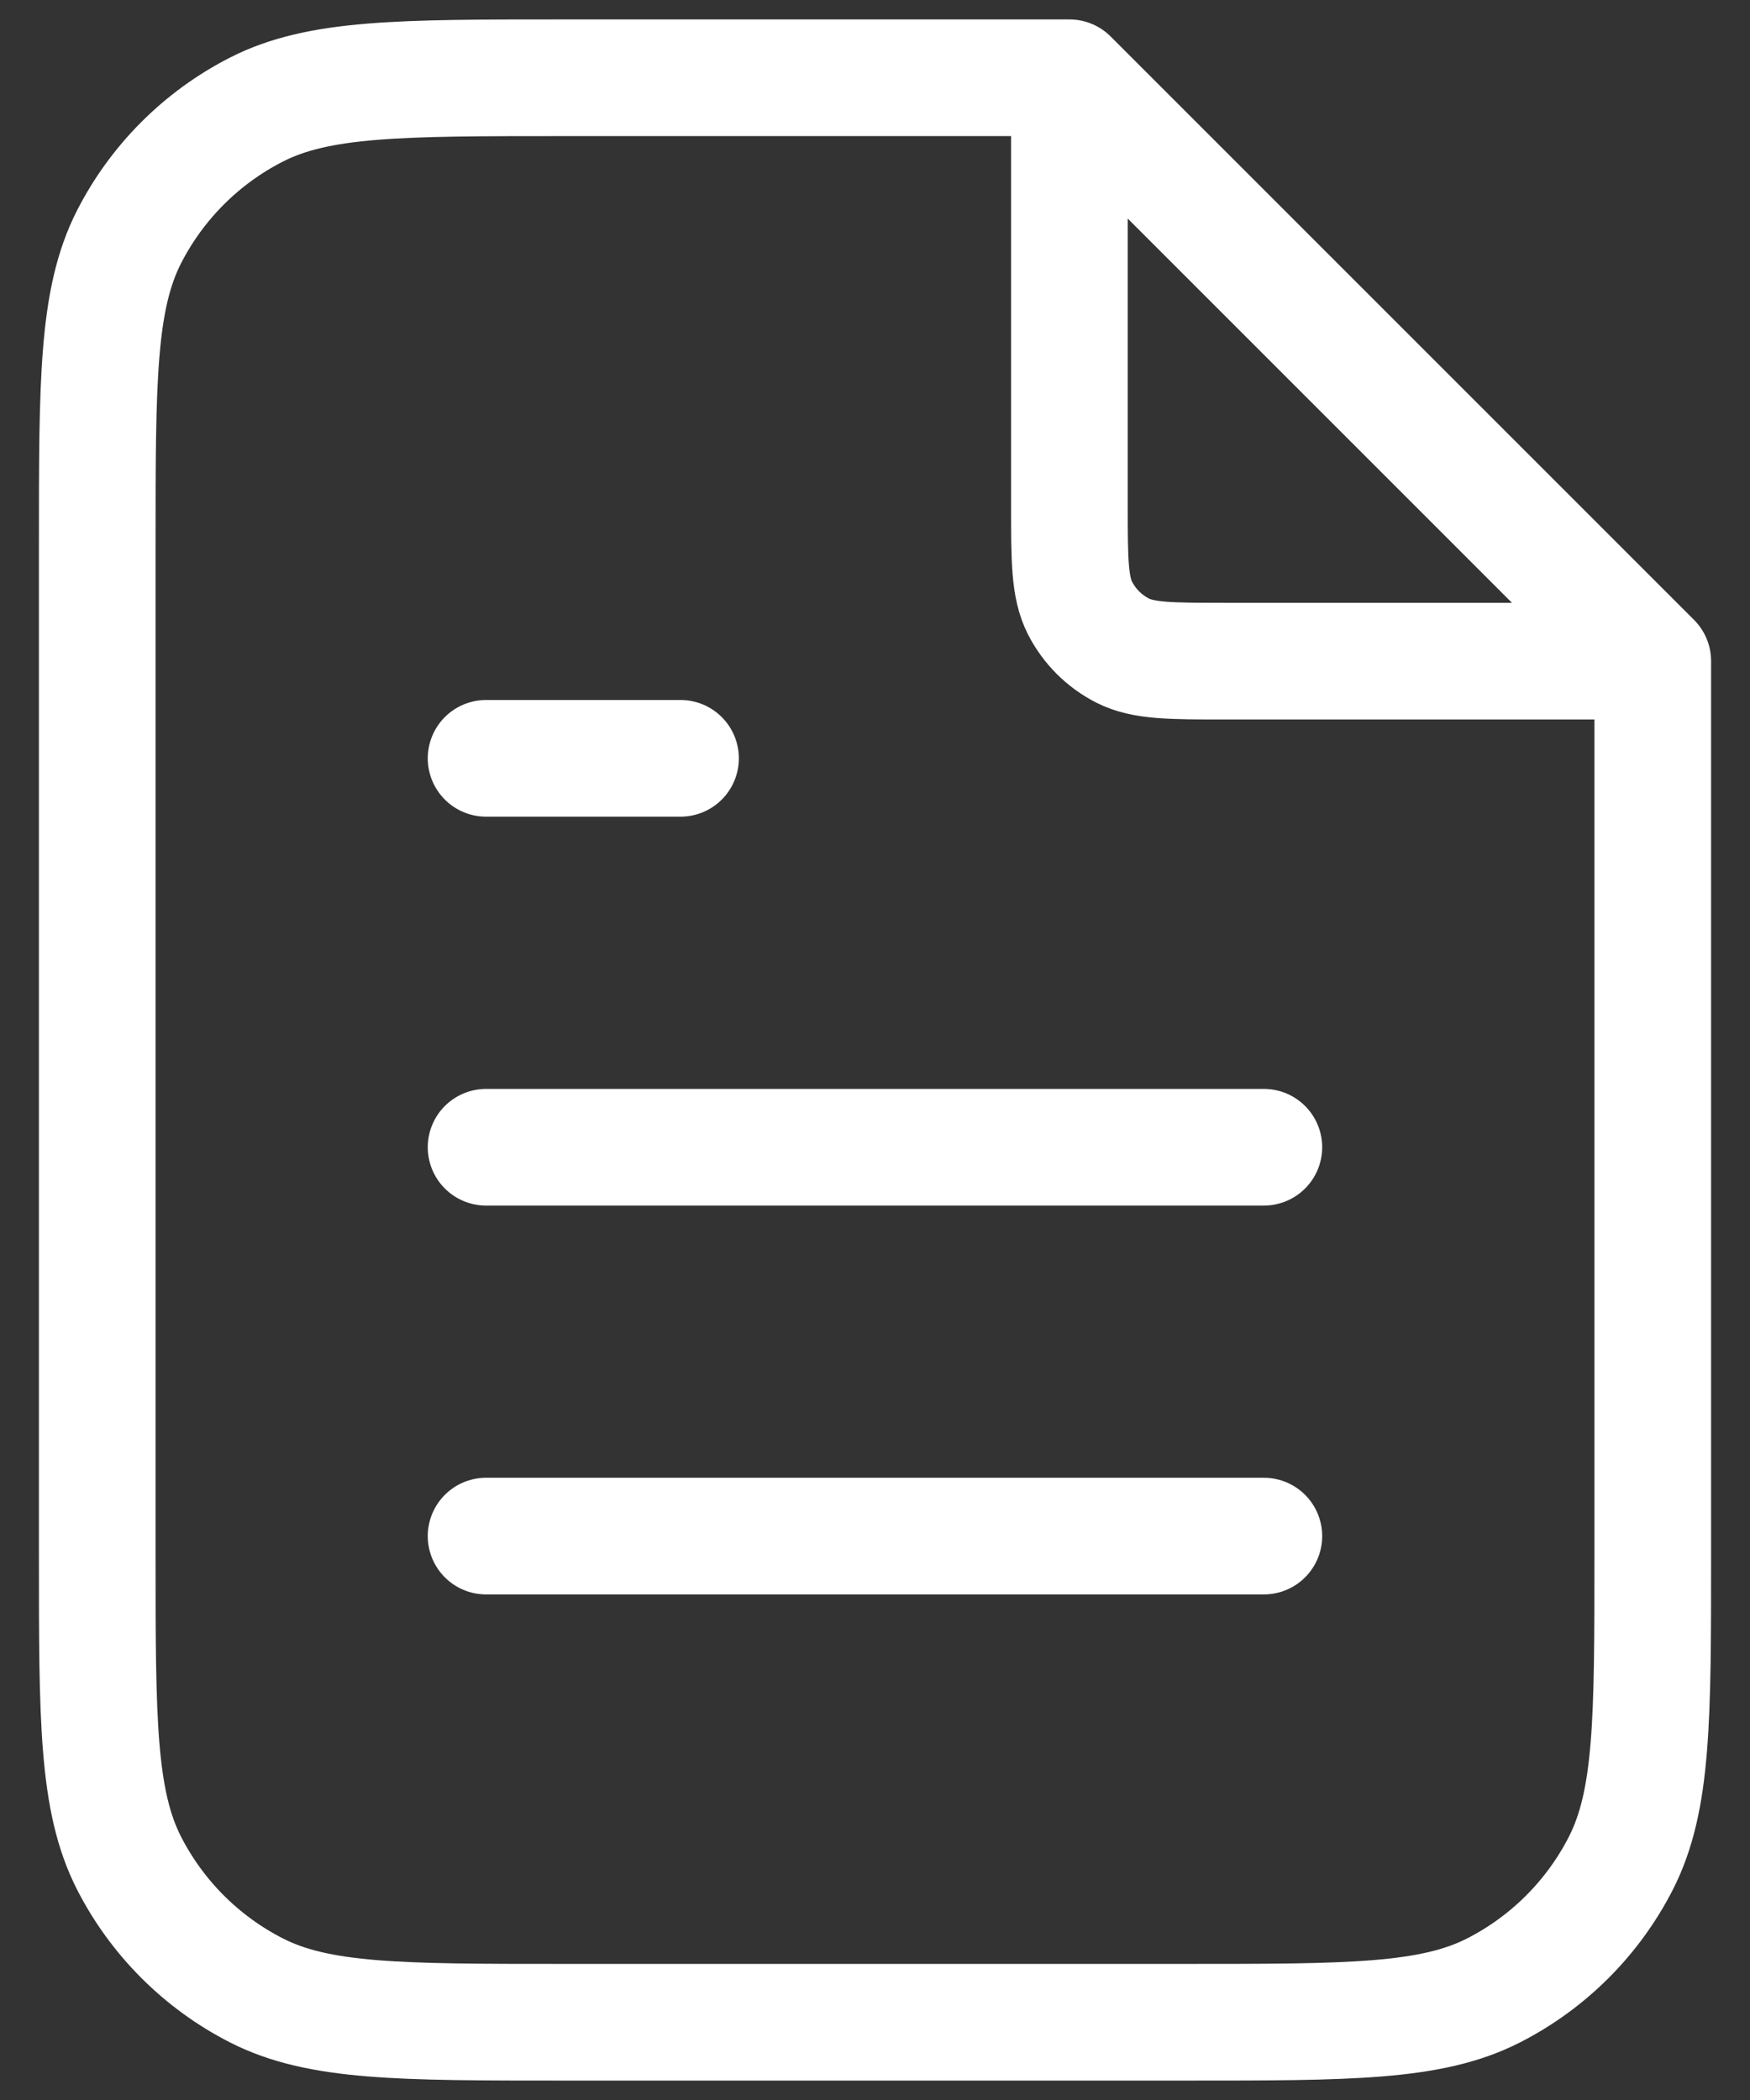 <?xml version="1.0" encoding="UTF-8"?> <svg xmlns="http://www.w3.org/2000/svg" width="30" height="36" viewBox="0 0 30 36" fill="none"><rect x="0" y="0" width="30" height="36" fill="#333333" stroke="none"/><path d="M18.333 1.783V8.667C18.333 9.6 18.333 10.067 18.515 10.424C18.675 10.737 18.93 10.992 19.243 11.152C19.6 11.334 20.066 11.334 21 11.334H27.884M21.666 19.667H8.333M21.666 26.333H8.333M11.666 13H8.333M18.333 1.333H9.666C6.866 1.333 5.466 1.333 4.397 1.878C3.456 2.358 2.691 3.123 2.211 4.063C1.667 5.133 1.667 6.533 1.667 9.333V26.667C1.667 29.467 1.667 30.867 2.211 31.937C2.691 32.877 3.456 33.642 4.397 34.122C5.466 34.667 6.866 34.667 9.666 34.667H20.333C23.133 34.667 24.534 34.667 25.603 34.122C26.544 33.642 27.309 32.877 27.788 31.937C28.333 30.867 28.333 29.467 28.333 26.667V11.333L18.333 1.333Z" stroke="white" stroke-width="2" stroke-linecap="round" stroke-linejoin="round"></path></svg> 